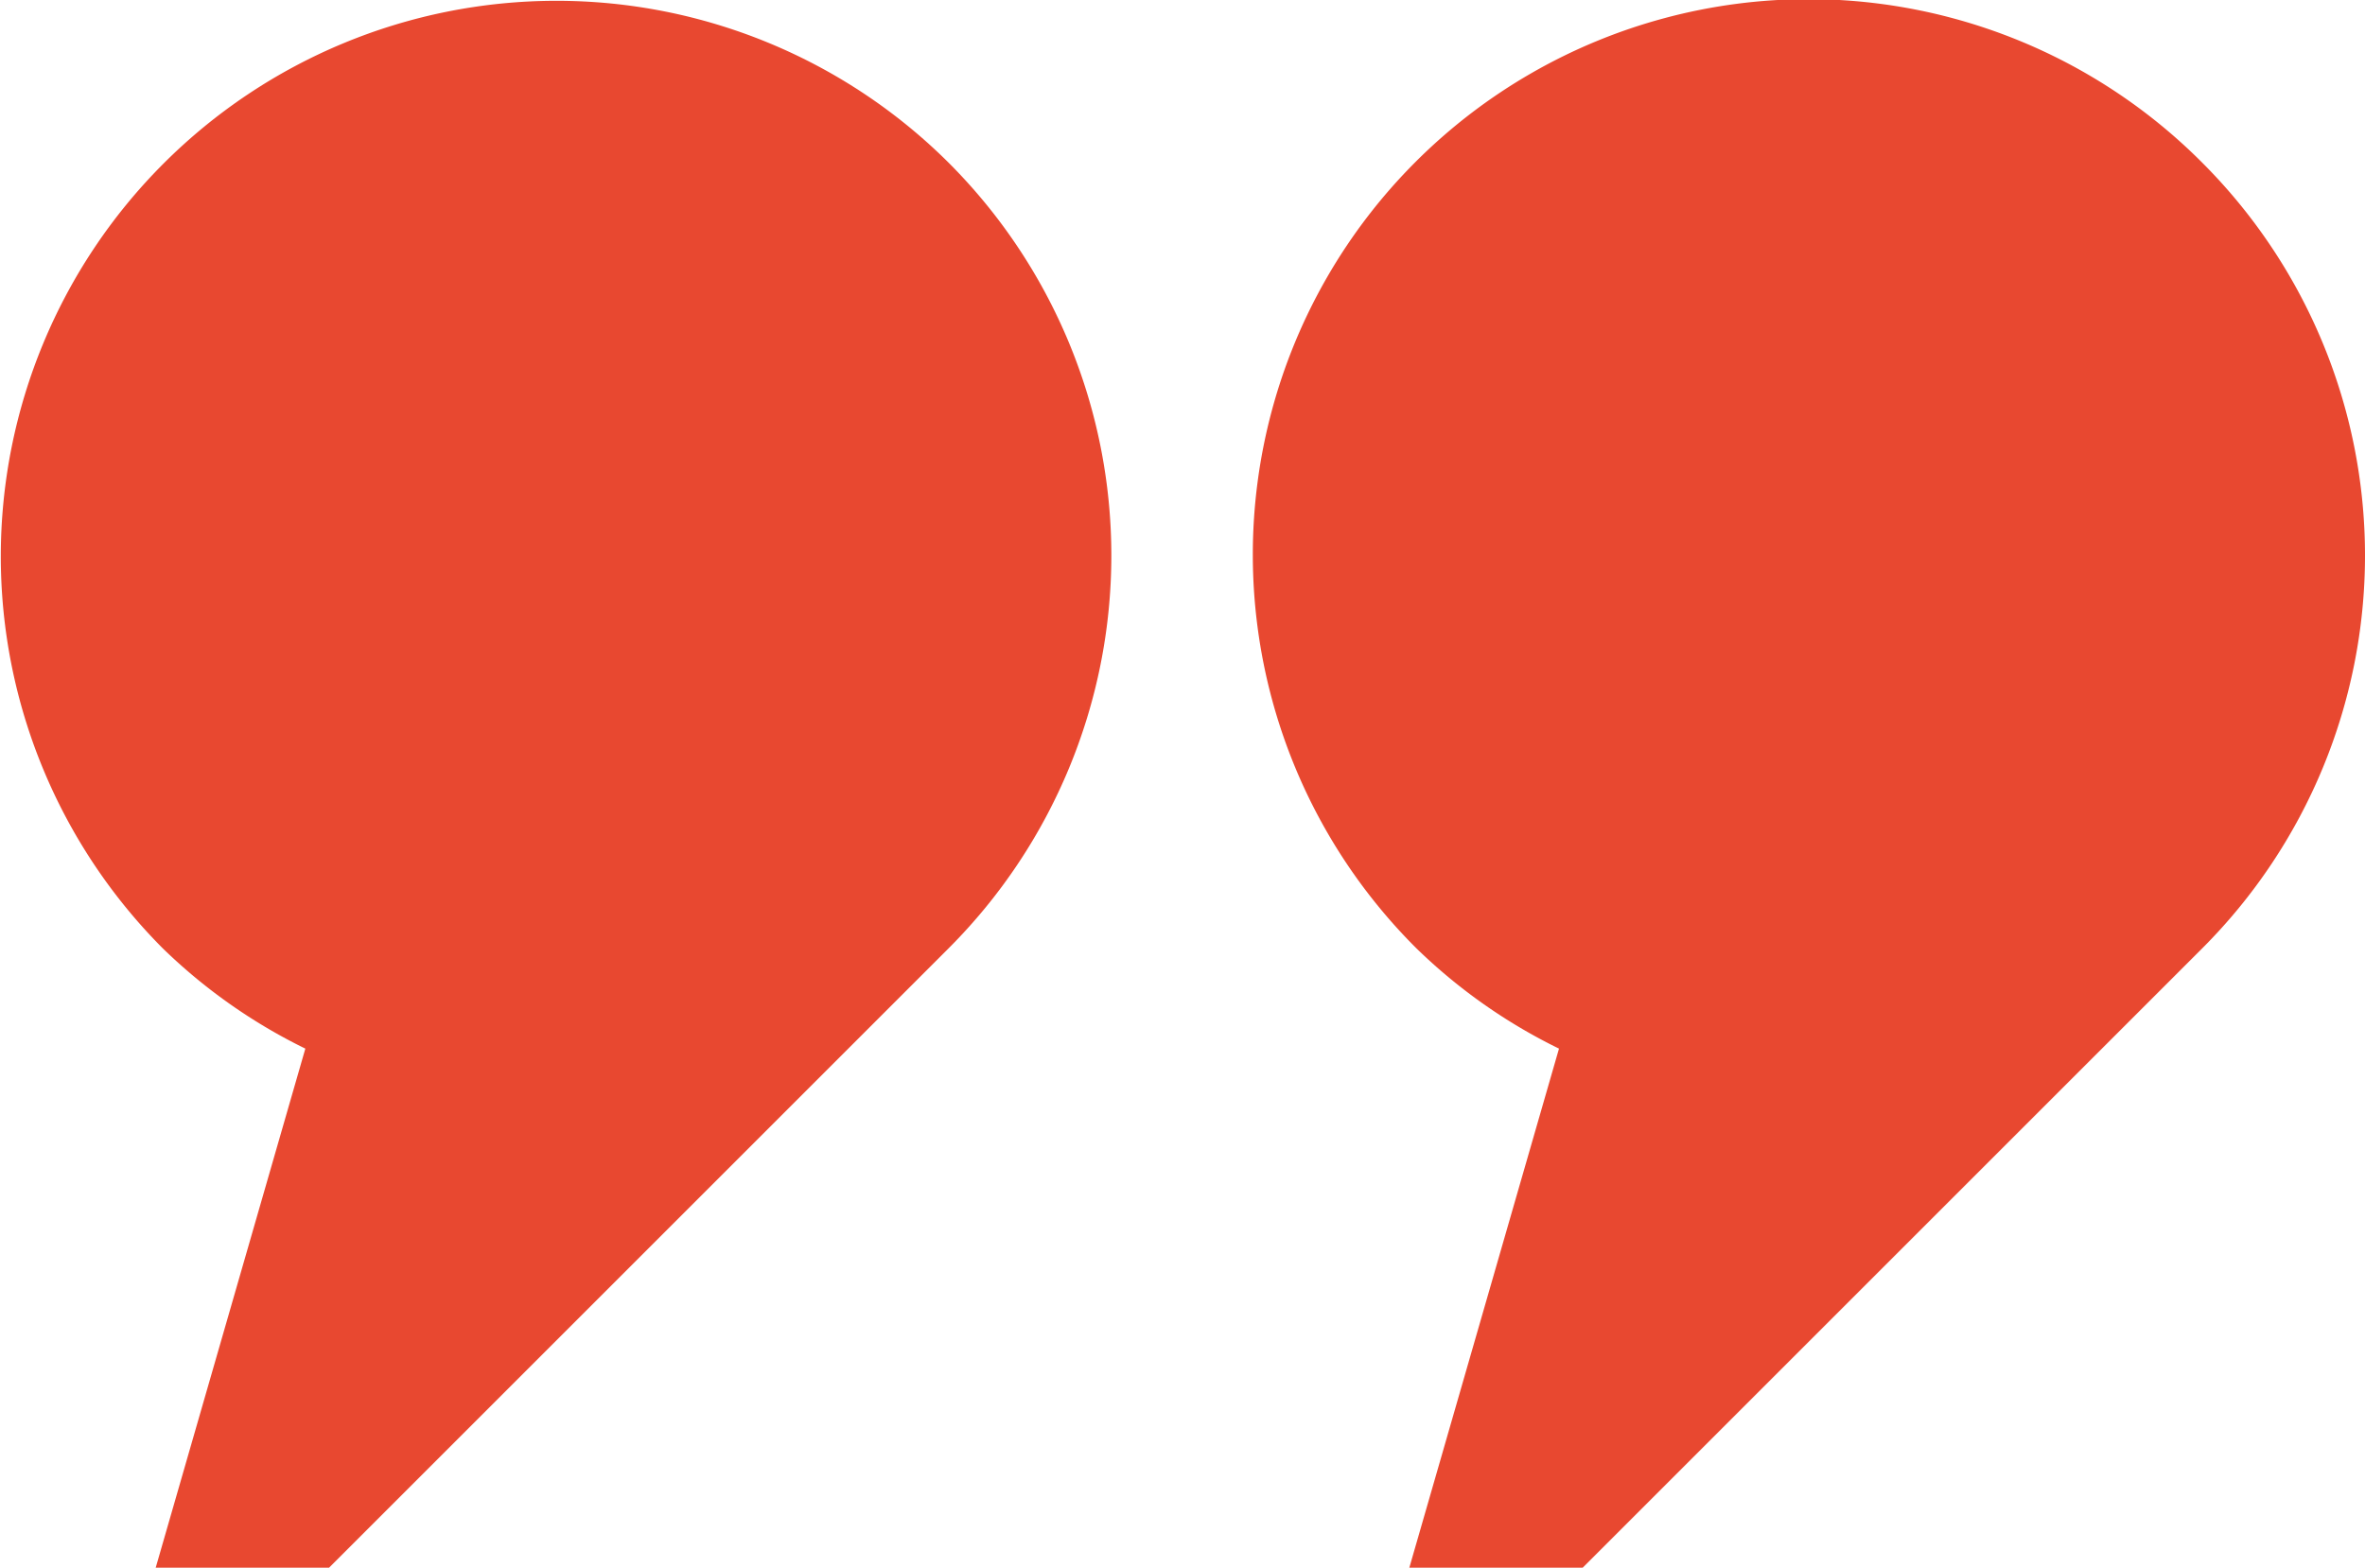 <svg xmlns="http://www.w3.org/2000/svg" xmlns:xlink="http://www.w3.org/1999/xlink" width="67.866" height="45" viewBox="0 0 67.866 45"><defs><clipPath id="a"><rect width="67.866" height="45" fill="#e84830"/></clipPath></defs><g transform="translate(0 0)"><g clip-path="url(#a)"><path d="M27.221,4.67A15.946,15.946,0,0,0,4.67,27.221,15.81,15.81,0,0,0,8.762,30.1L4.468,45H9.443L27.221,27.221a15.947,15.947,0,0,0,0-22.551" transform="translate(0 0)" fill="#e84830"/><path d="M57.944,4.67A15.946,15.946,0,1,0,35.393,27.221,15.771,15.771,0,0,0,39.485,30.1L35.19,45h4.975L57.944,27.221a15.947,15.947,0,0,0,0-22.551" transform="translate(5.252 0)" fill="#e84830"/></g></g></svg>